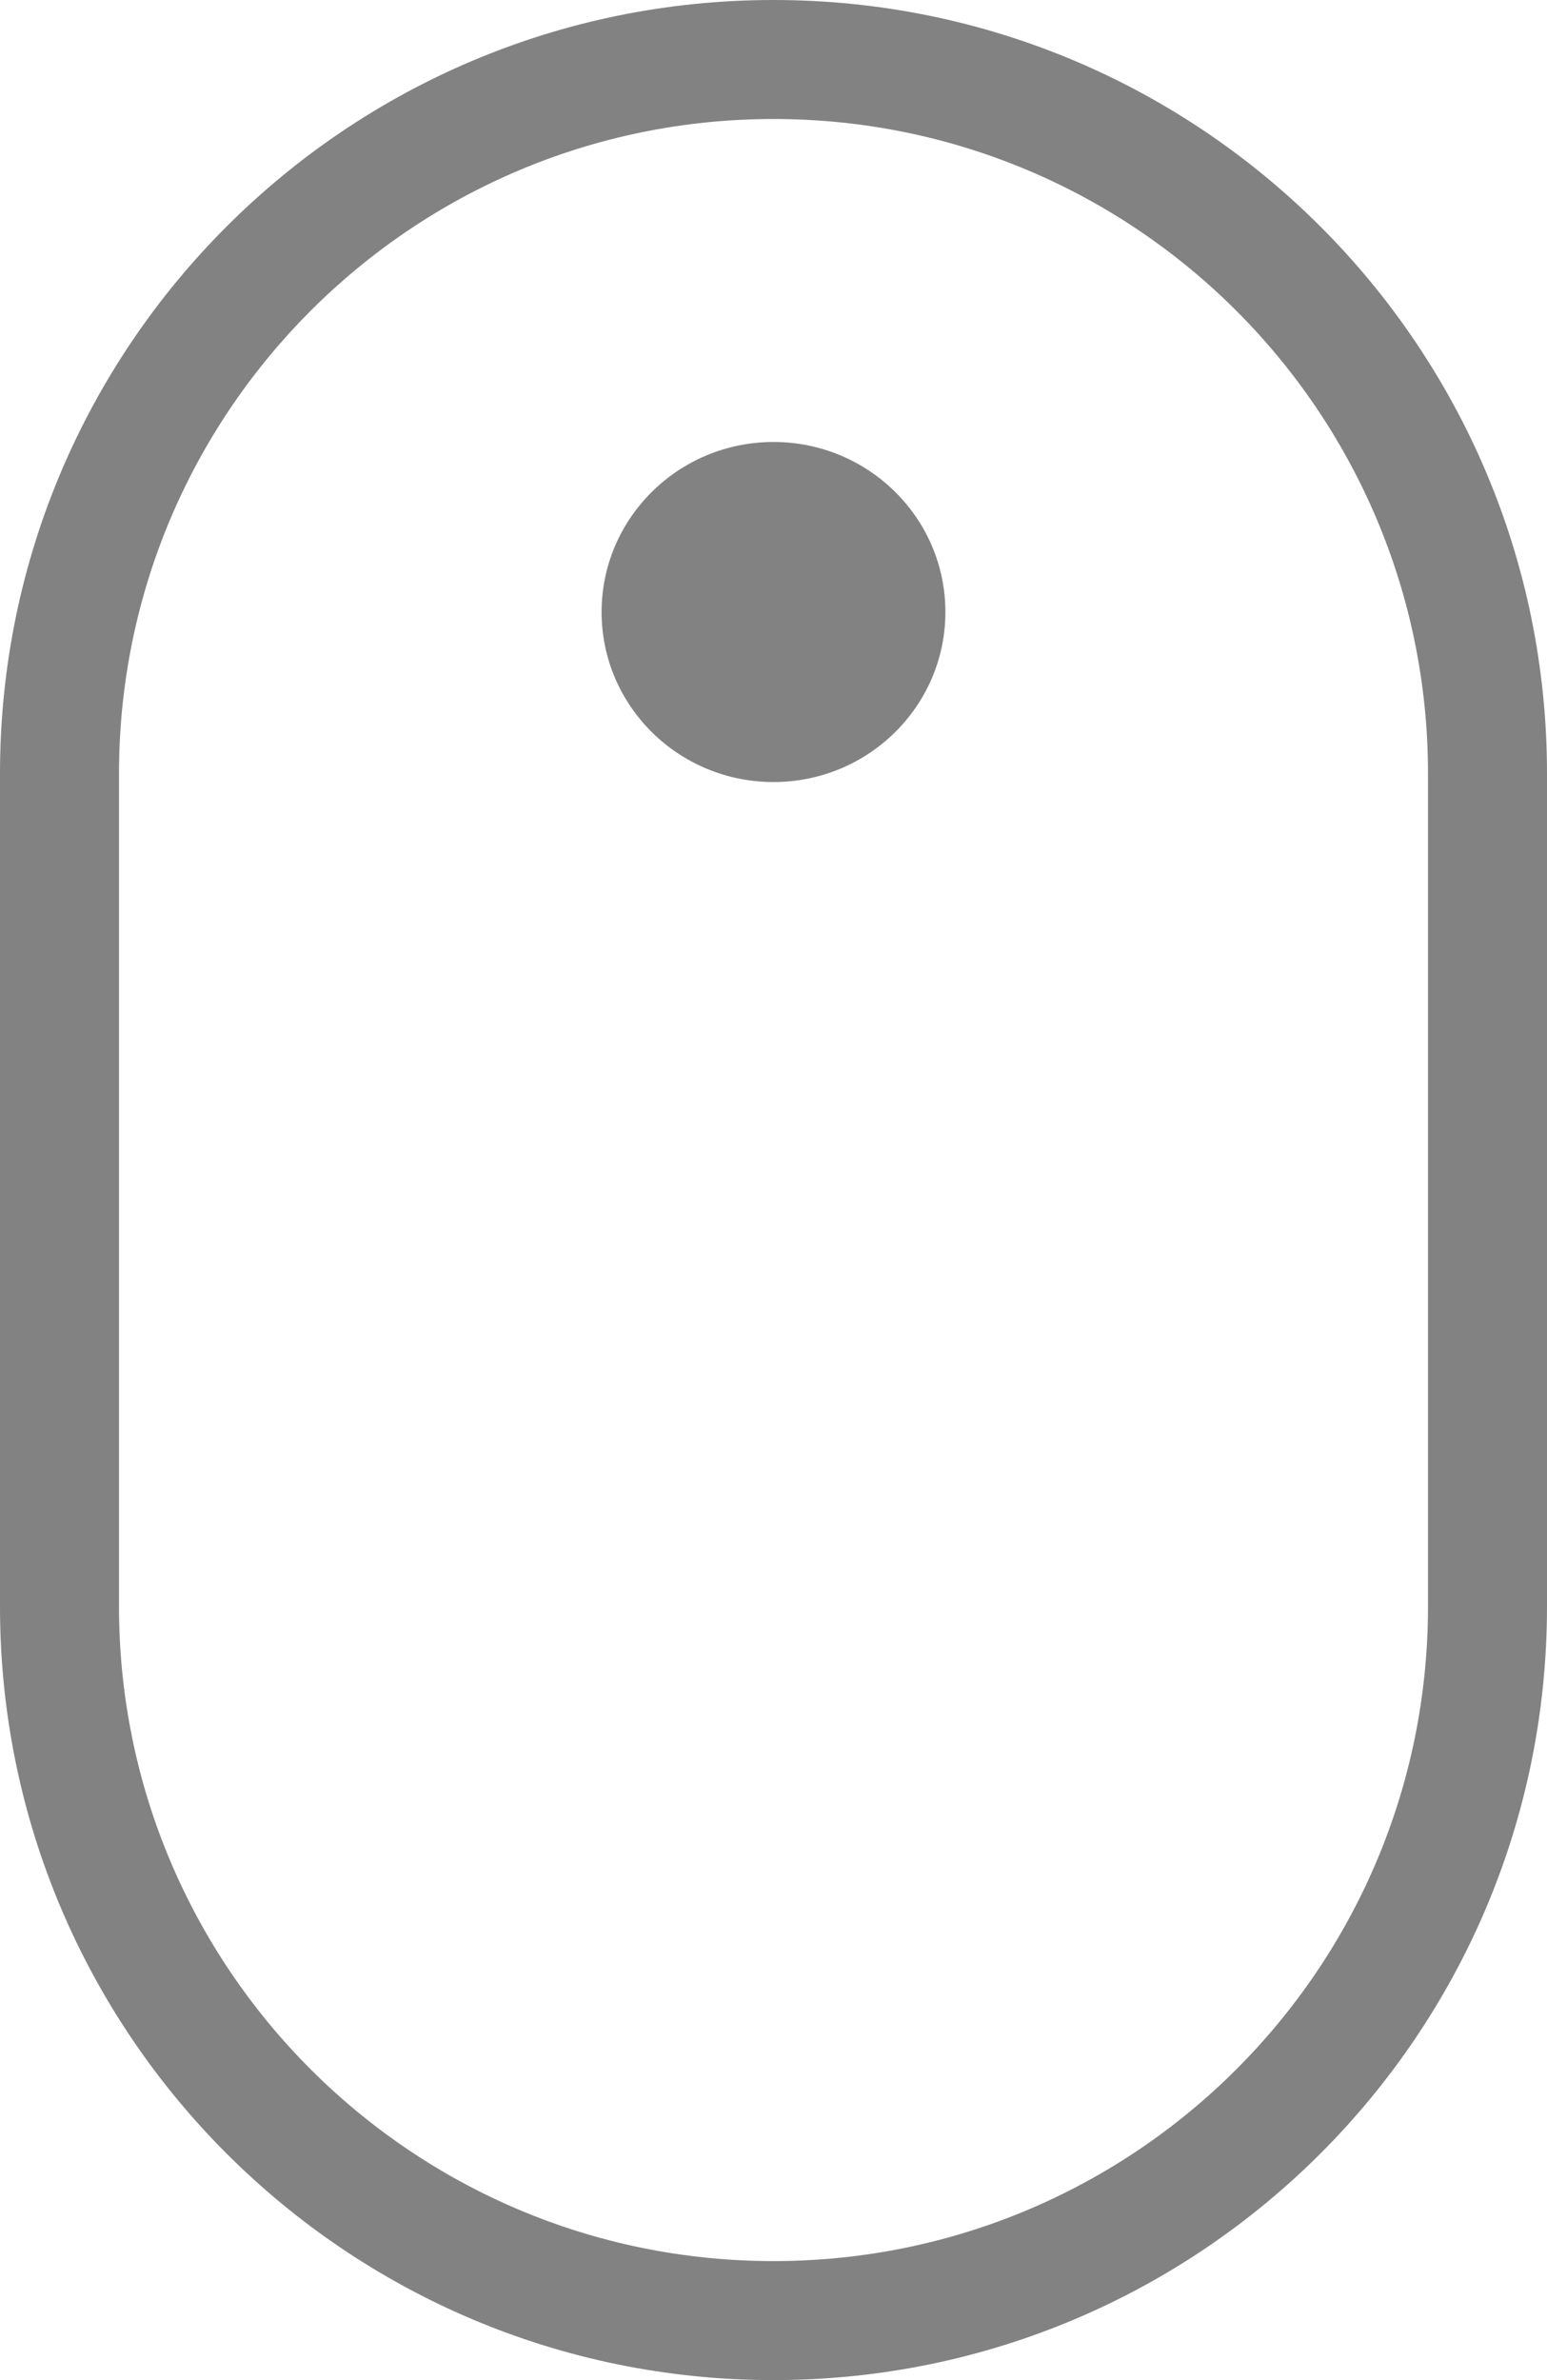 <svg width="26" height="40" viewBox="0 0 26 40" fill="none" xmlns="http://www.w3.org/2000/svg">
<path fill-rule="evenodd" clip-rule="evenodd" d="M24 27V13C24 6.925 19.075 2 13 2C6.925 2 2 6.925 2 13V27C2 33.075 6.925 38 13 38C19.075 38 24 33.075 24 27ZM13 0C5.82 0 0 5.82 0 13V27C0 34.18 5.82 40 13 40C20.18 40 26 34.18 26 27V13C26 5.82 20.18 0 13 0Z" fill="#828282"/>
<path d="M15.889 10.286C15.889 11.864 14.595 13.143 13 13.143C11.404 13.143 10.111 11.864 10.111 10.286C10.111 8.708 11.404 7.428 13 7.428C14.595 7.428 15.889 8.708 15.889 10.286Z" fill="#828282"/>
</svg>
